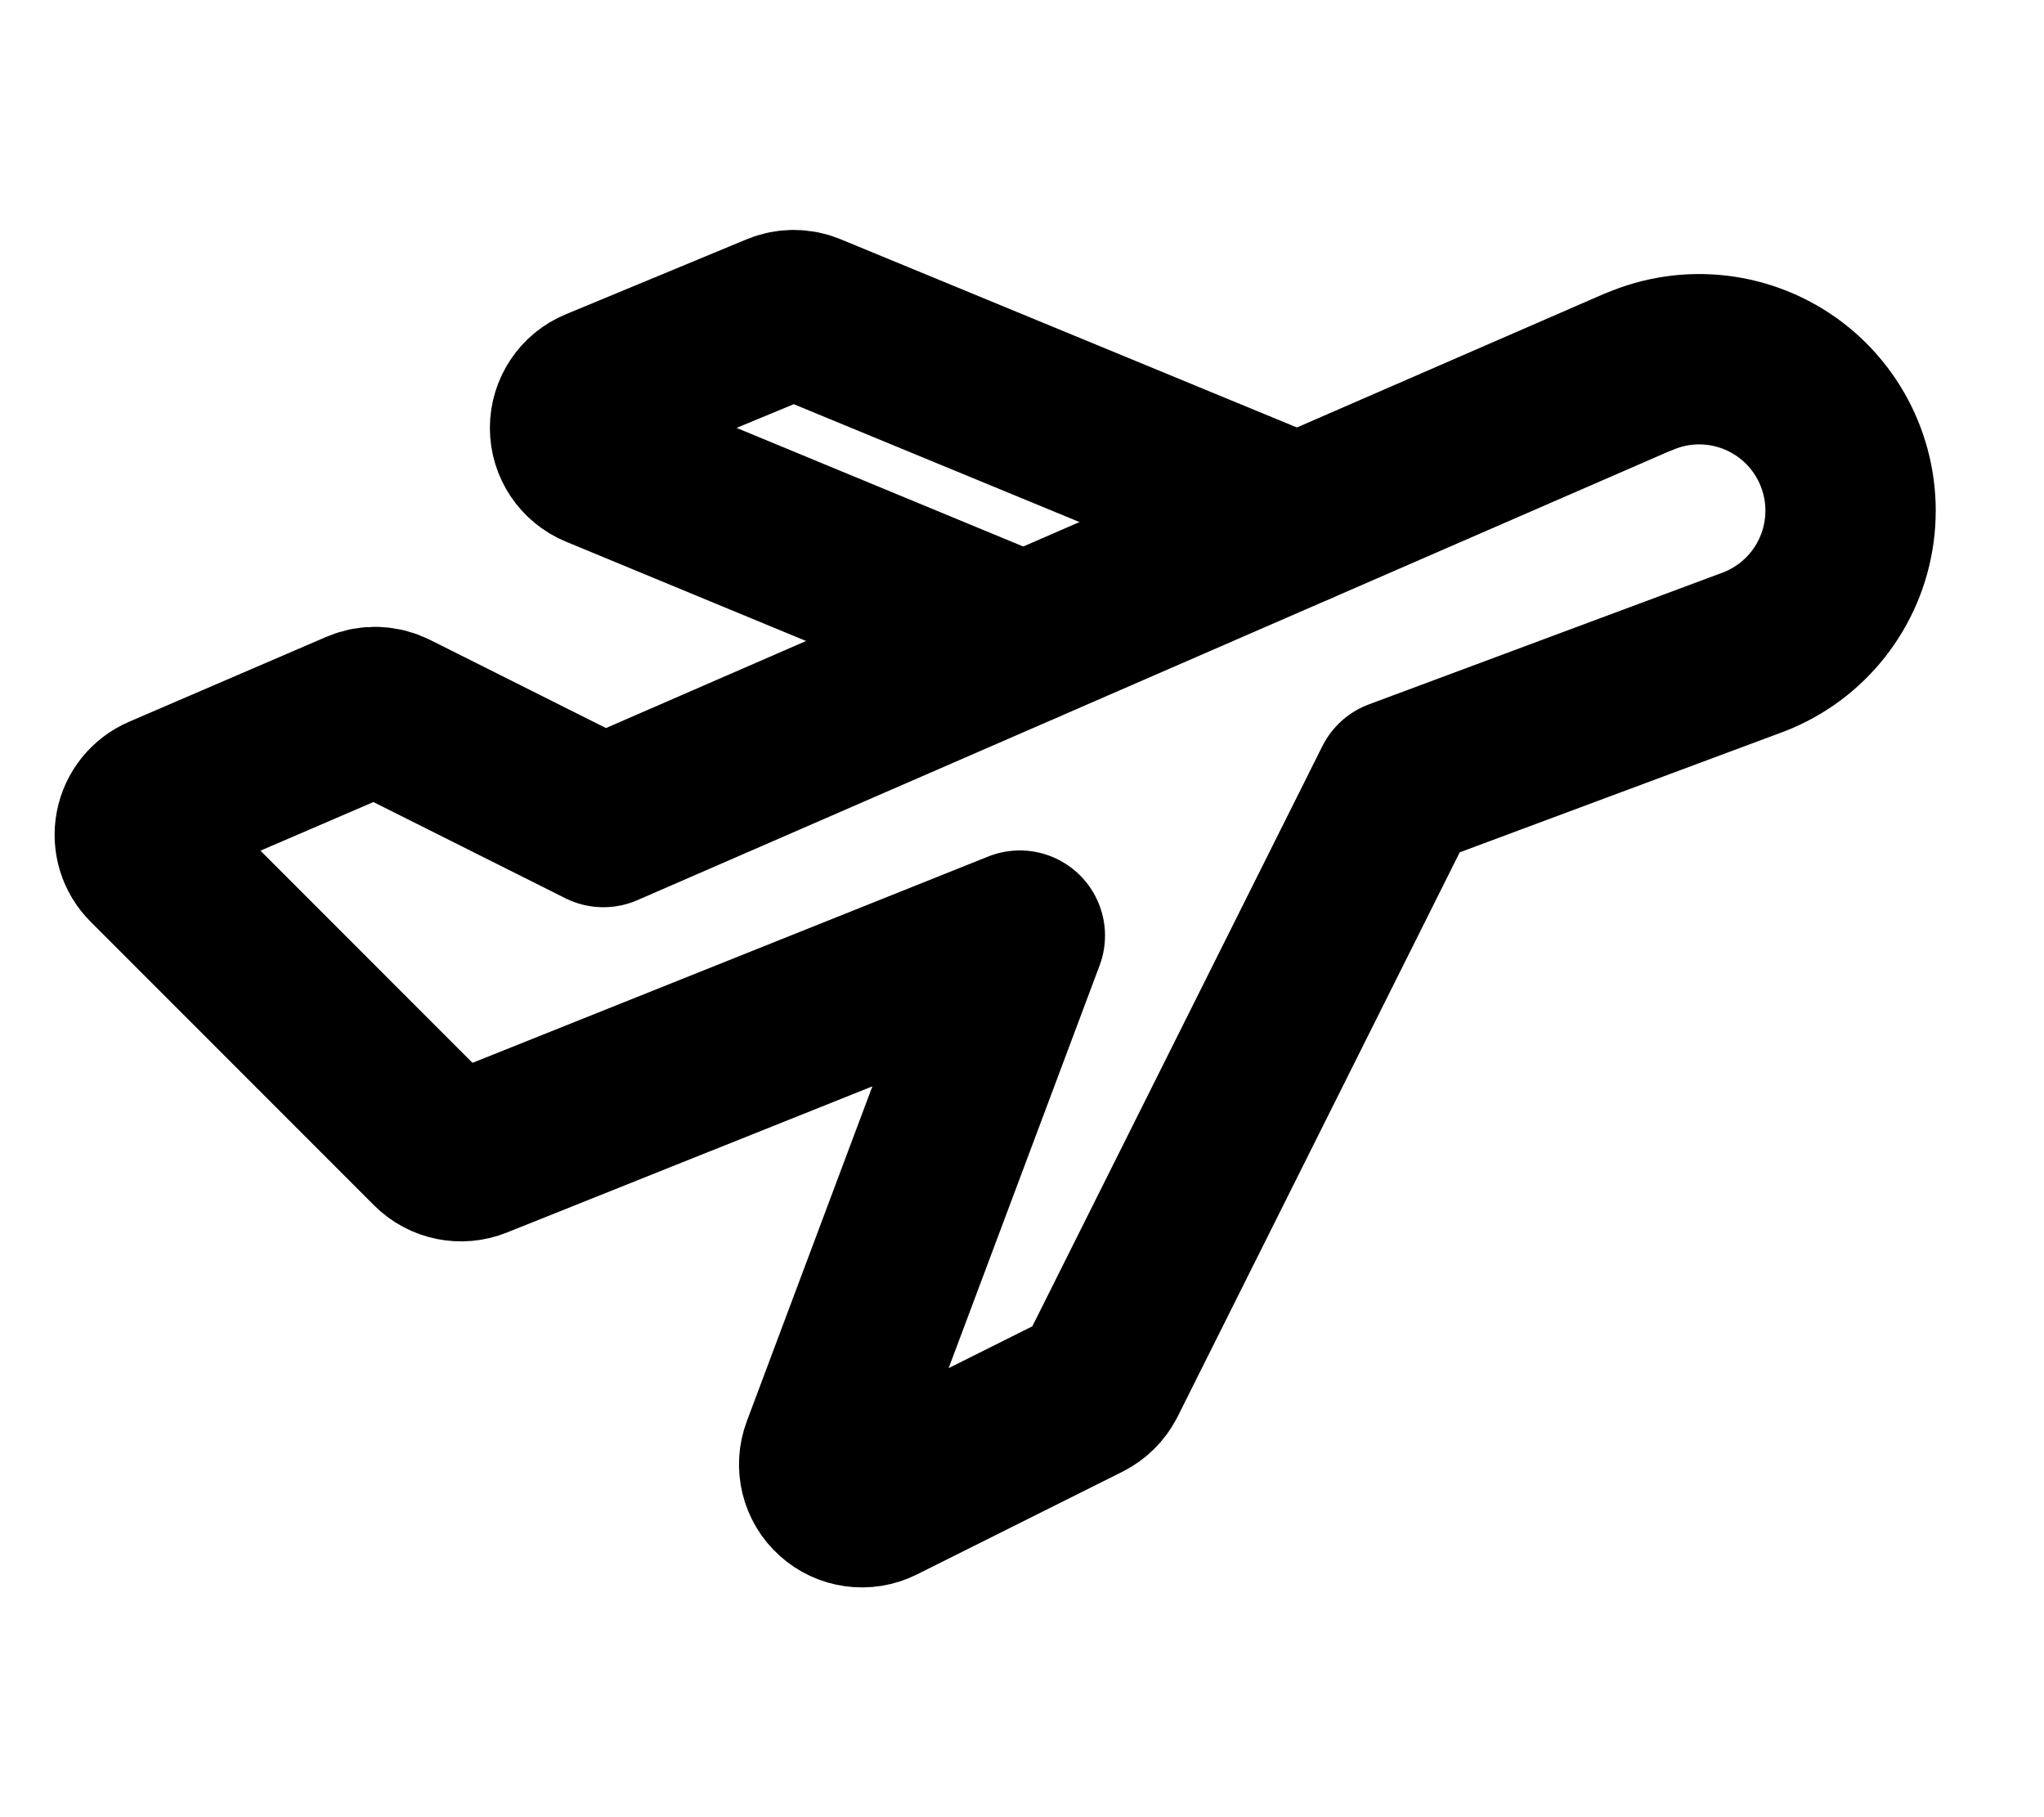 <svg width="18" height="16" viewBox="0 0 18 16" fill="none" xmlns="http://www.w3.org/2000/svg">
    <path fill-rule="evenodd" clip-rule="evenodd"
        d="M14.425 3.275L5.314 7.238L3.452 6.305C3.364 6.261 3.262 6.257 3.171 6.296L1.433 7.044C1.331 7.088 1.258 7.179 1.237 7.287C1.216 7.396 1.25 7.508 1.329 7.586L3.825 10.083C3.919 10.177 4.061 10.206 4.185 10.156L8.981 8.238L7.279 12.777C7.231 12.905 7.266 13.05 7.368 13.141C7.469 13.233 7.617 13.253 7.739 13.192L9.55 12.287C9.614 12.255 9.666 12.203 9.699 12.139L12.316 6.905L15.449 5.738C15.899 5.562 16.218 5.157 16.284 4.679C16.35 4.201 16.153 3.725 15.768 3.433C15.383 3.142 14.871 3.081 14.429 3.275H14.425Z"
        stroke="black" stroke-width="1.5" stroke-linecap="round" stroke-linejoin="round" />
    <path
        d="M11.428 4.578L7.117 2.8C7.036 2.766 6.944 2.766 6.862 2.8L5.27 3.46C5.145 3.511 5.064 3.633 5.064 3.768C5.064 3.903 5.145 4.024 5.27 4.076L9.017 5.626"
        stroke="black" stroke-width="1.5" stroke-linecap="round" stroke-linejoin="round" />
</svg>